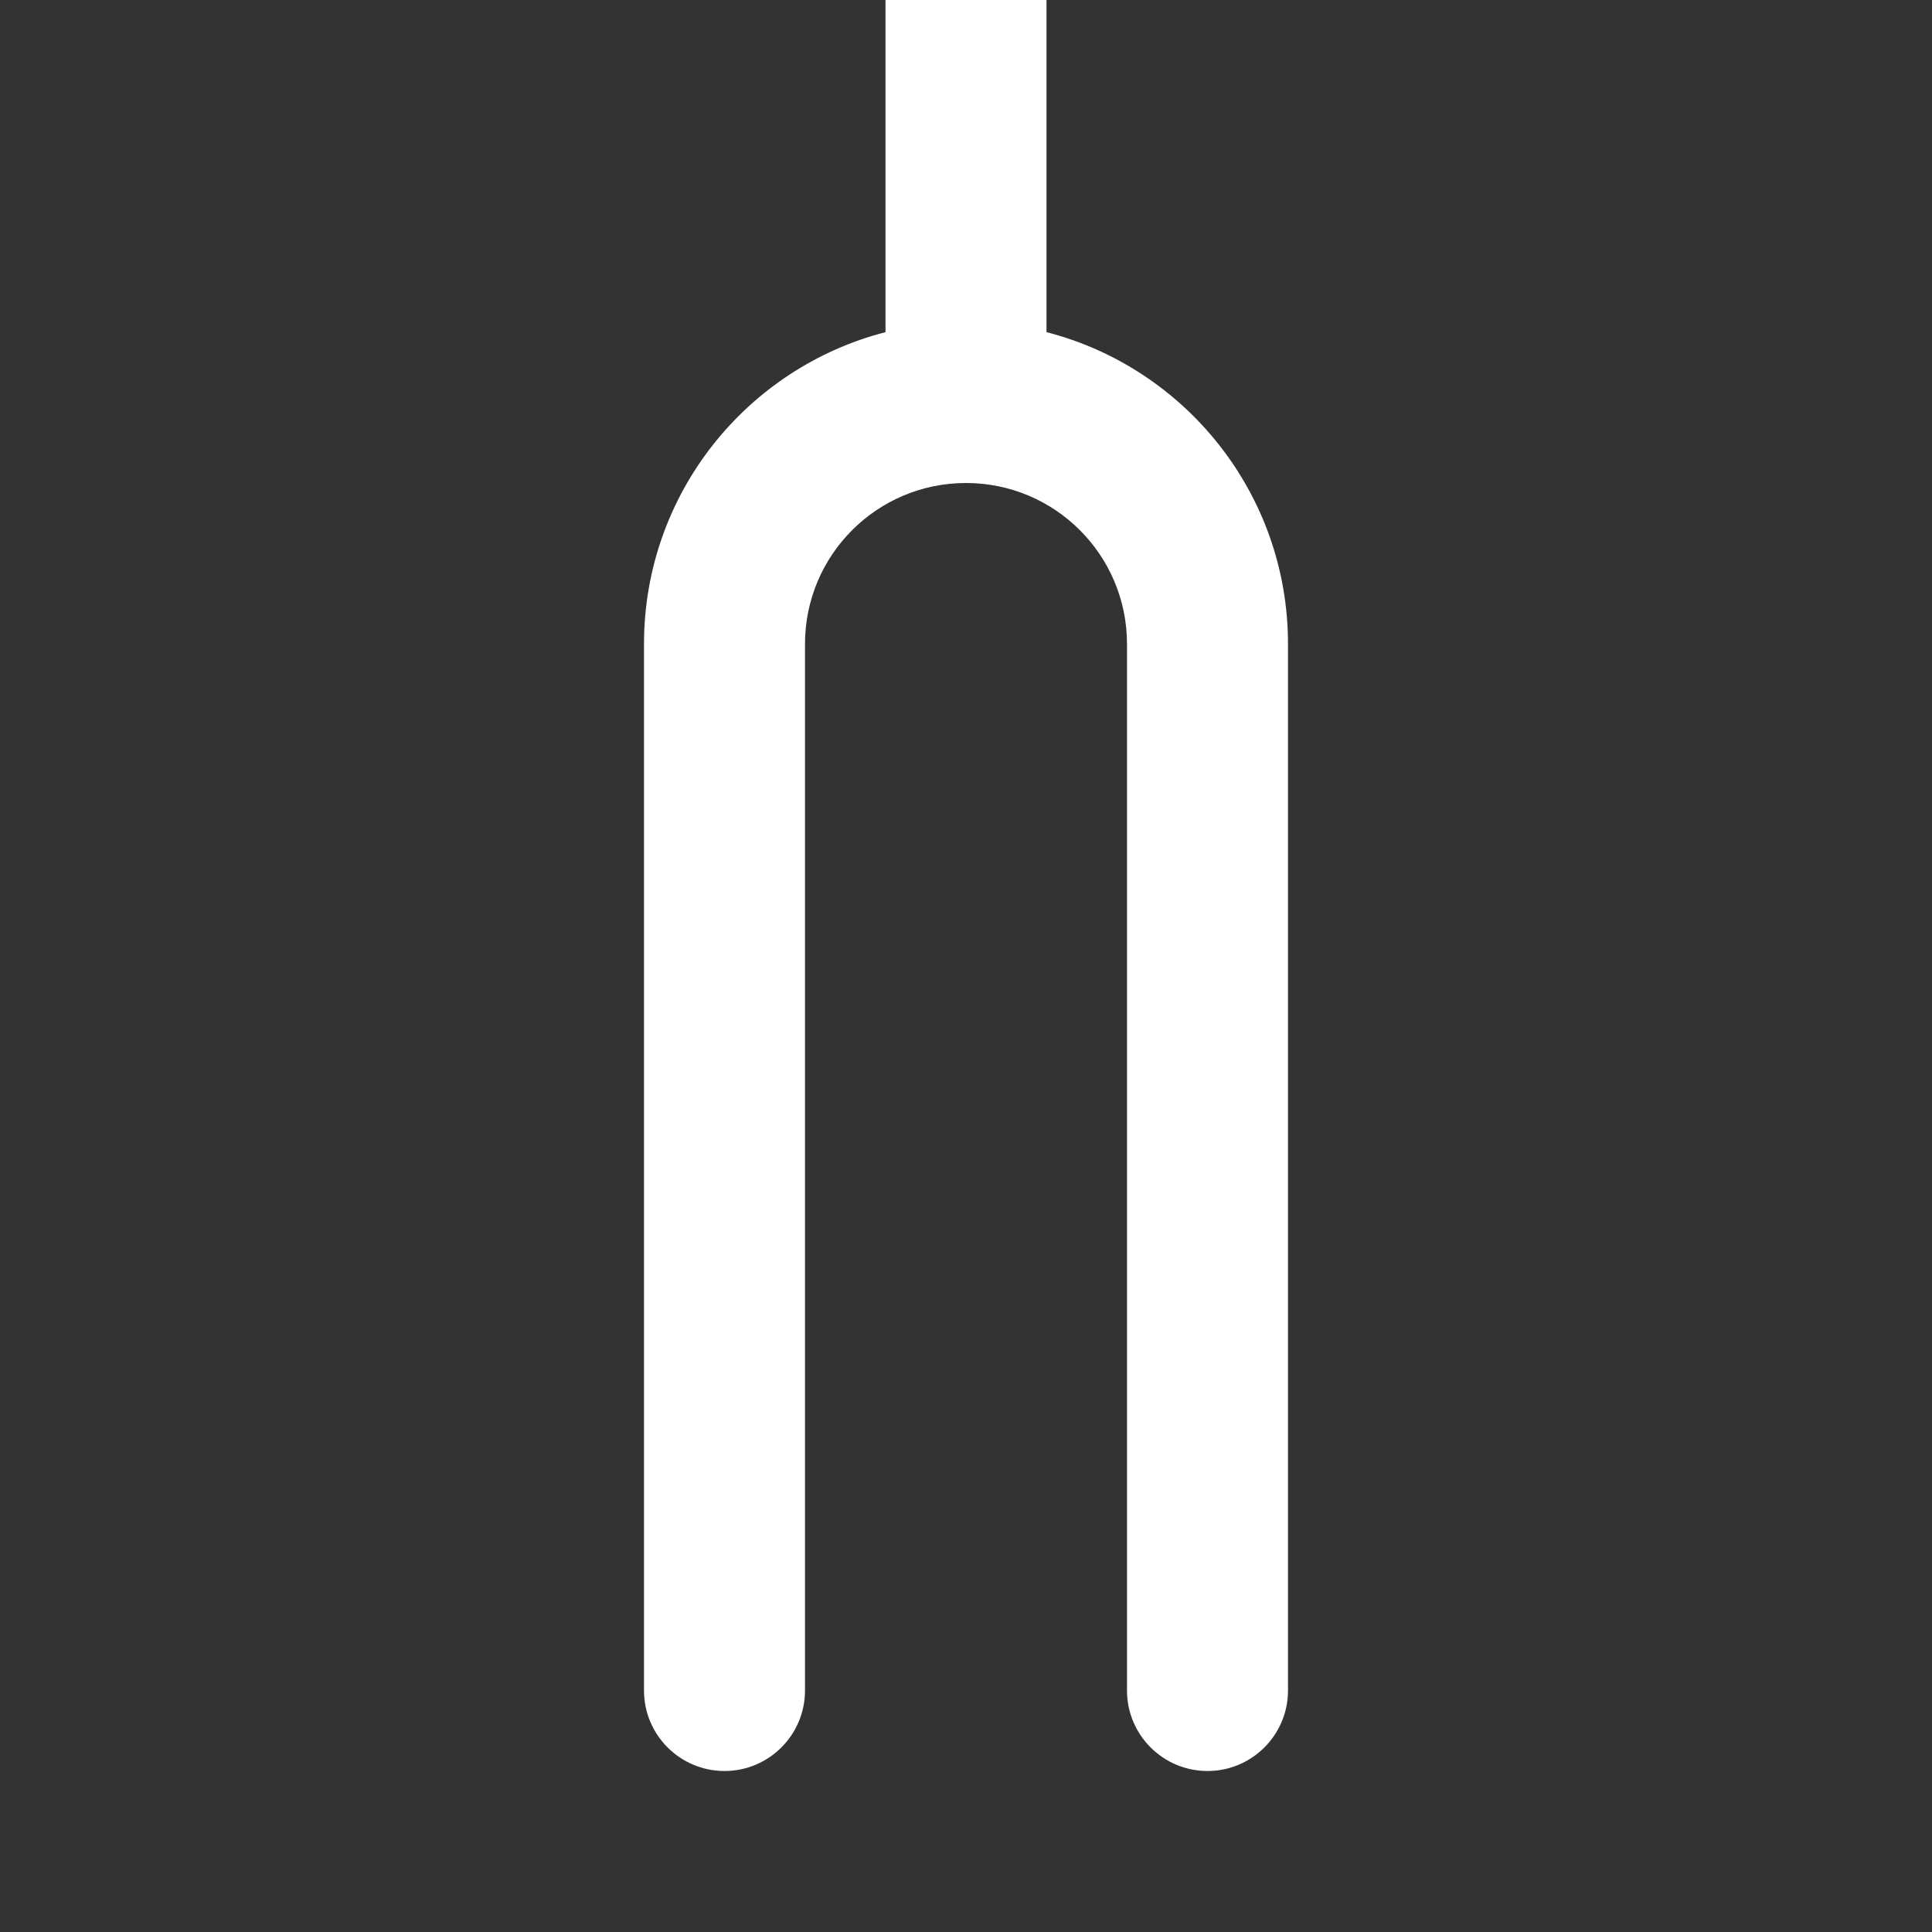 <svg width="24" height="24" viewBox="0 0 24 24" fill="none" xmlns="http://www.w3.org/2000/svg">
<rect x="0" y="0" width="24" height="24" fill="#333333" stroke="none"/>
<path fill-rule="evenodd" clip-rule="evenodd" d="M13 0H11V4.126C9.275 4.57 8 6.136 8 8V21C8 21.552 8.448 22 9 22C9.552 22 10 21.552 10 21V8C10 6.895 10.895 6 12 6C13.105 6 14 6.895 14 8V21C14 21.552 14.448 22 15 22C15.552 22 16 21.552 16 21V8C16 6.136 14.725 4.57 13 4.126V0Z" fill="white"/>
</svg>
